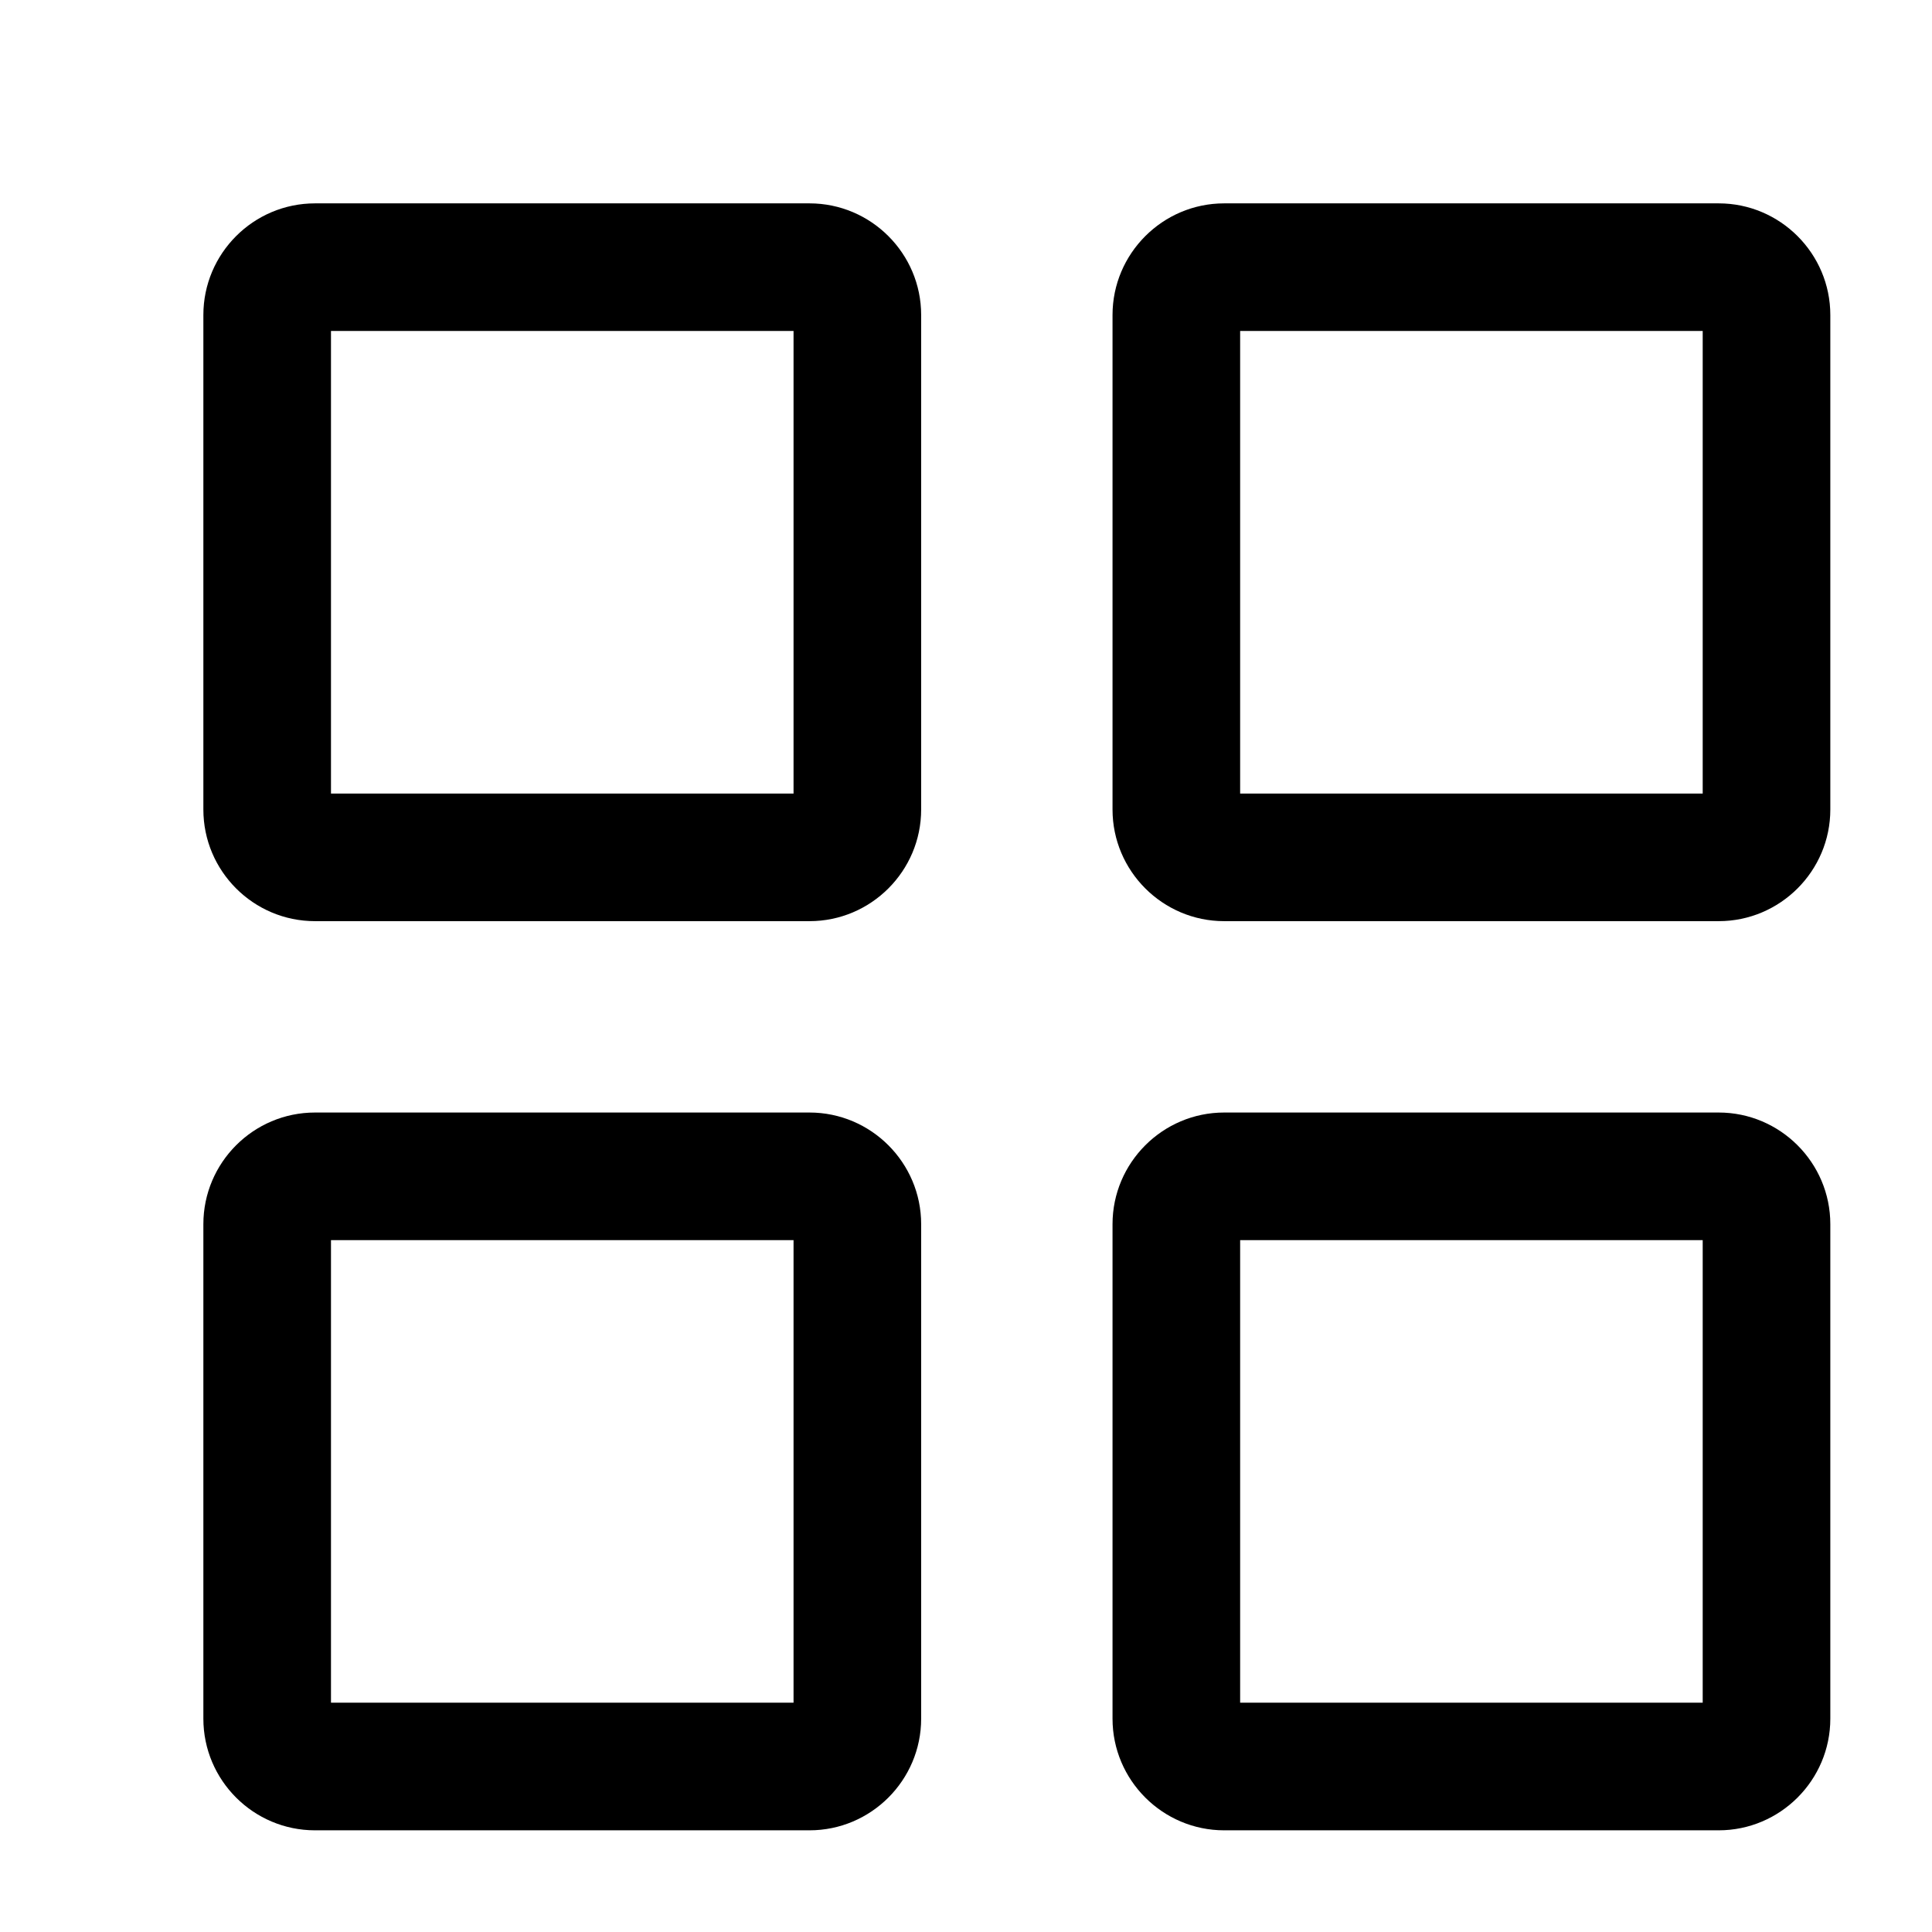 <svg xmlns="http://www.w3.org/2000/svg" width="19" height="19">
            <path paintOrder="stroke fill markers" fillRule="evenodd" d="M 7.961 10.941 C 7.961 10.941 3.098 10.941 3.098 10.941 C 2.492 10.941 2 11.434 2 12.039 C 2 12.039 2 16.902 2 16.902 C 2 17.507 2.492 18 3.098 18 C 3.098 18 7.961 18 7.961 18 C 8.566 18 9.059 17.507 9.059 16.902 C 9.059 16.902 9.059 12.039 9.059 12.039 C 9.059 11.434 8.566 10.941 7.961 10.941 Z M 7.804 12.196 C 7.804 12.196 7.804 16.745 7.804 16.745 C 7.804 16.745 3.255 16.745 3.255 16.745 C 3.255 16.745 3.255 12.196 3.255 12.196 C 3.255 12.196 7.804 12.196 7.804 12.196 Z M 7.961 2 C 7.961 2 3.098 2 3.098 2 C 2.492 2 2 2.493 2 3.098 C 2 3.098 2 7.961 2 7.961 C 2 8.566 2.492 9.059 3.098 9.059 C 3.098 9.059 7.961 9.059 7.961 9.059 C 8.566 9.059 9.059 8.566 9.059 7.961 C 9.059 7.961 9.059 3.098 9.059 3.098 C 9.059 2.493 8.566 2 7.961 2 Z M 7.804 3.255 C 7.804 3.255 7.804 7.804 7.804 7.804 C 7.804 7.804 3.255 7.804 3.255 7.804 C 3.255 7.804 3.255 3.255 3.255 3.255 C 3.255 3.255 7.804 3.255 7.804 3.255 Z M 16.902 2 C 16.902 2 12.039 2 12.039 2 C 11.434 2 10.941 2.493 10.941 3.098 C 10.941 3.098 10.941 7.961 10.941 7.961 C 10.941 8.566 11.434 9.059 12.039 9.059 C 12.039 9.059 16.902 9.059 16.902 9.059 C 17.507 9.059 18 8.566 18 7.961 C 18 7.961 18 3.098 18 3.098 C 18 2.493 17.507 2 16.902 2 Z M 16.745 3.255 C 16.745 3.255 16.745 7.804 16.745 7.804 C 16.745 7.804 12.196 7.804 12.196 7.804 C 12.196 7.804 12.196 3.255 12.196 3.255 C 12.196 3.255 16.745 3.255 16.745 3.255 Z M 16.902 10.941 C 16.902 10.941 12.039 10.941 12.039 10.941 C 11.434 10.941 10.941 11.434 10.941 12.039 C 10.941 12.039 10.941 16.902 10.941 16.902 C 10.941 17.507 11.434 18 12.039 18 C 12.039 18 16.902 18 16.902 18 C 17.507 18 18 17.507 18 16.902 C 18 16.902 18 12.039 18 12.039 C 18 11.434 17.507 10.941 16.902 10.941 Z M 16.745 12.196 C 16.745 12.196 16.745 16.745 16.745 16.745 C 16.745 16.745 12.196 16.745 12.196 16.745 C 12.196 16.745 12.196 12.196 12.196 12.196 C 12.196 12.196 16.745 12.196 16.745 12.196 Z"/>
        </svg>